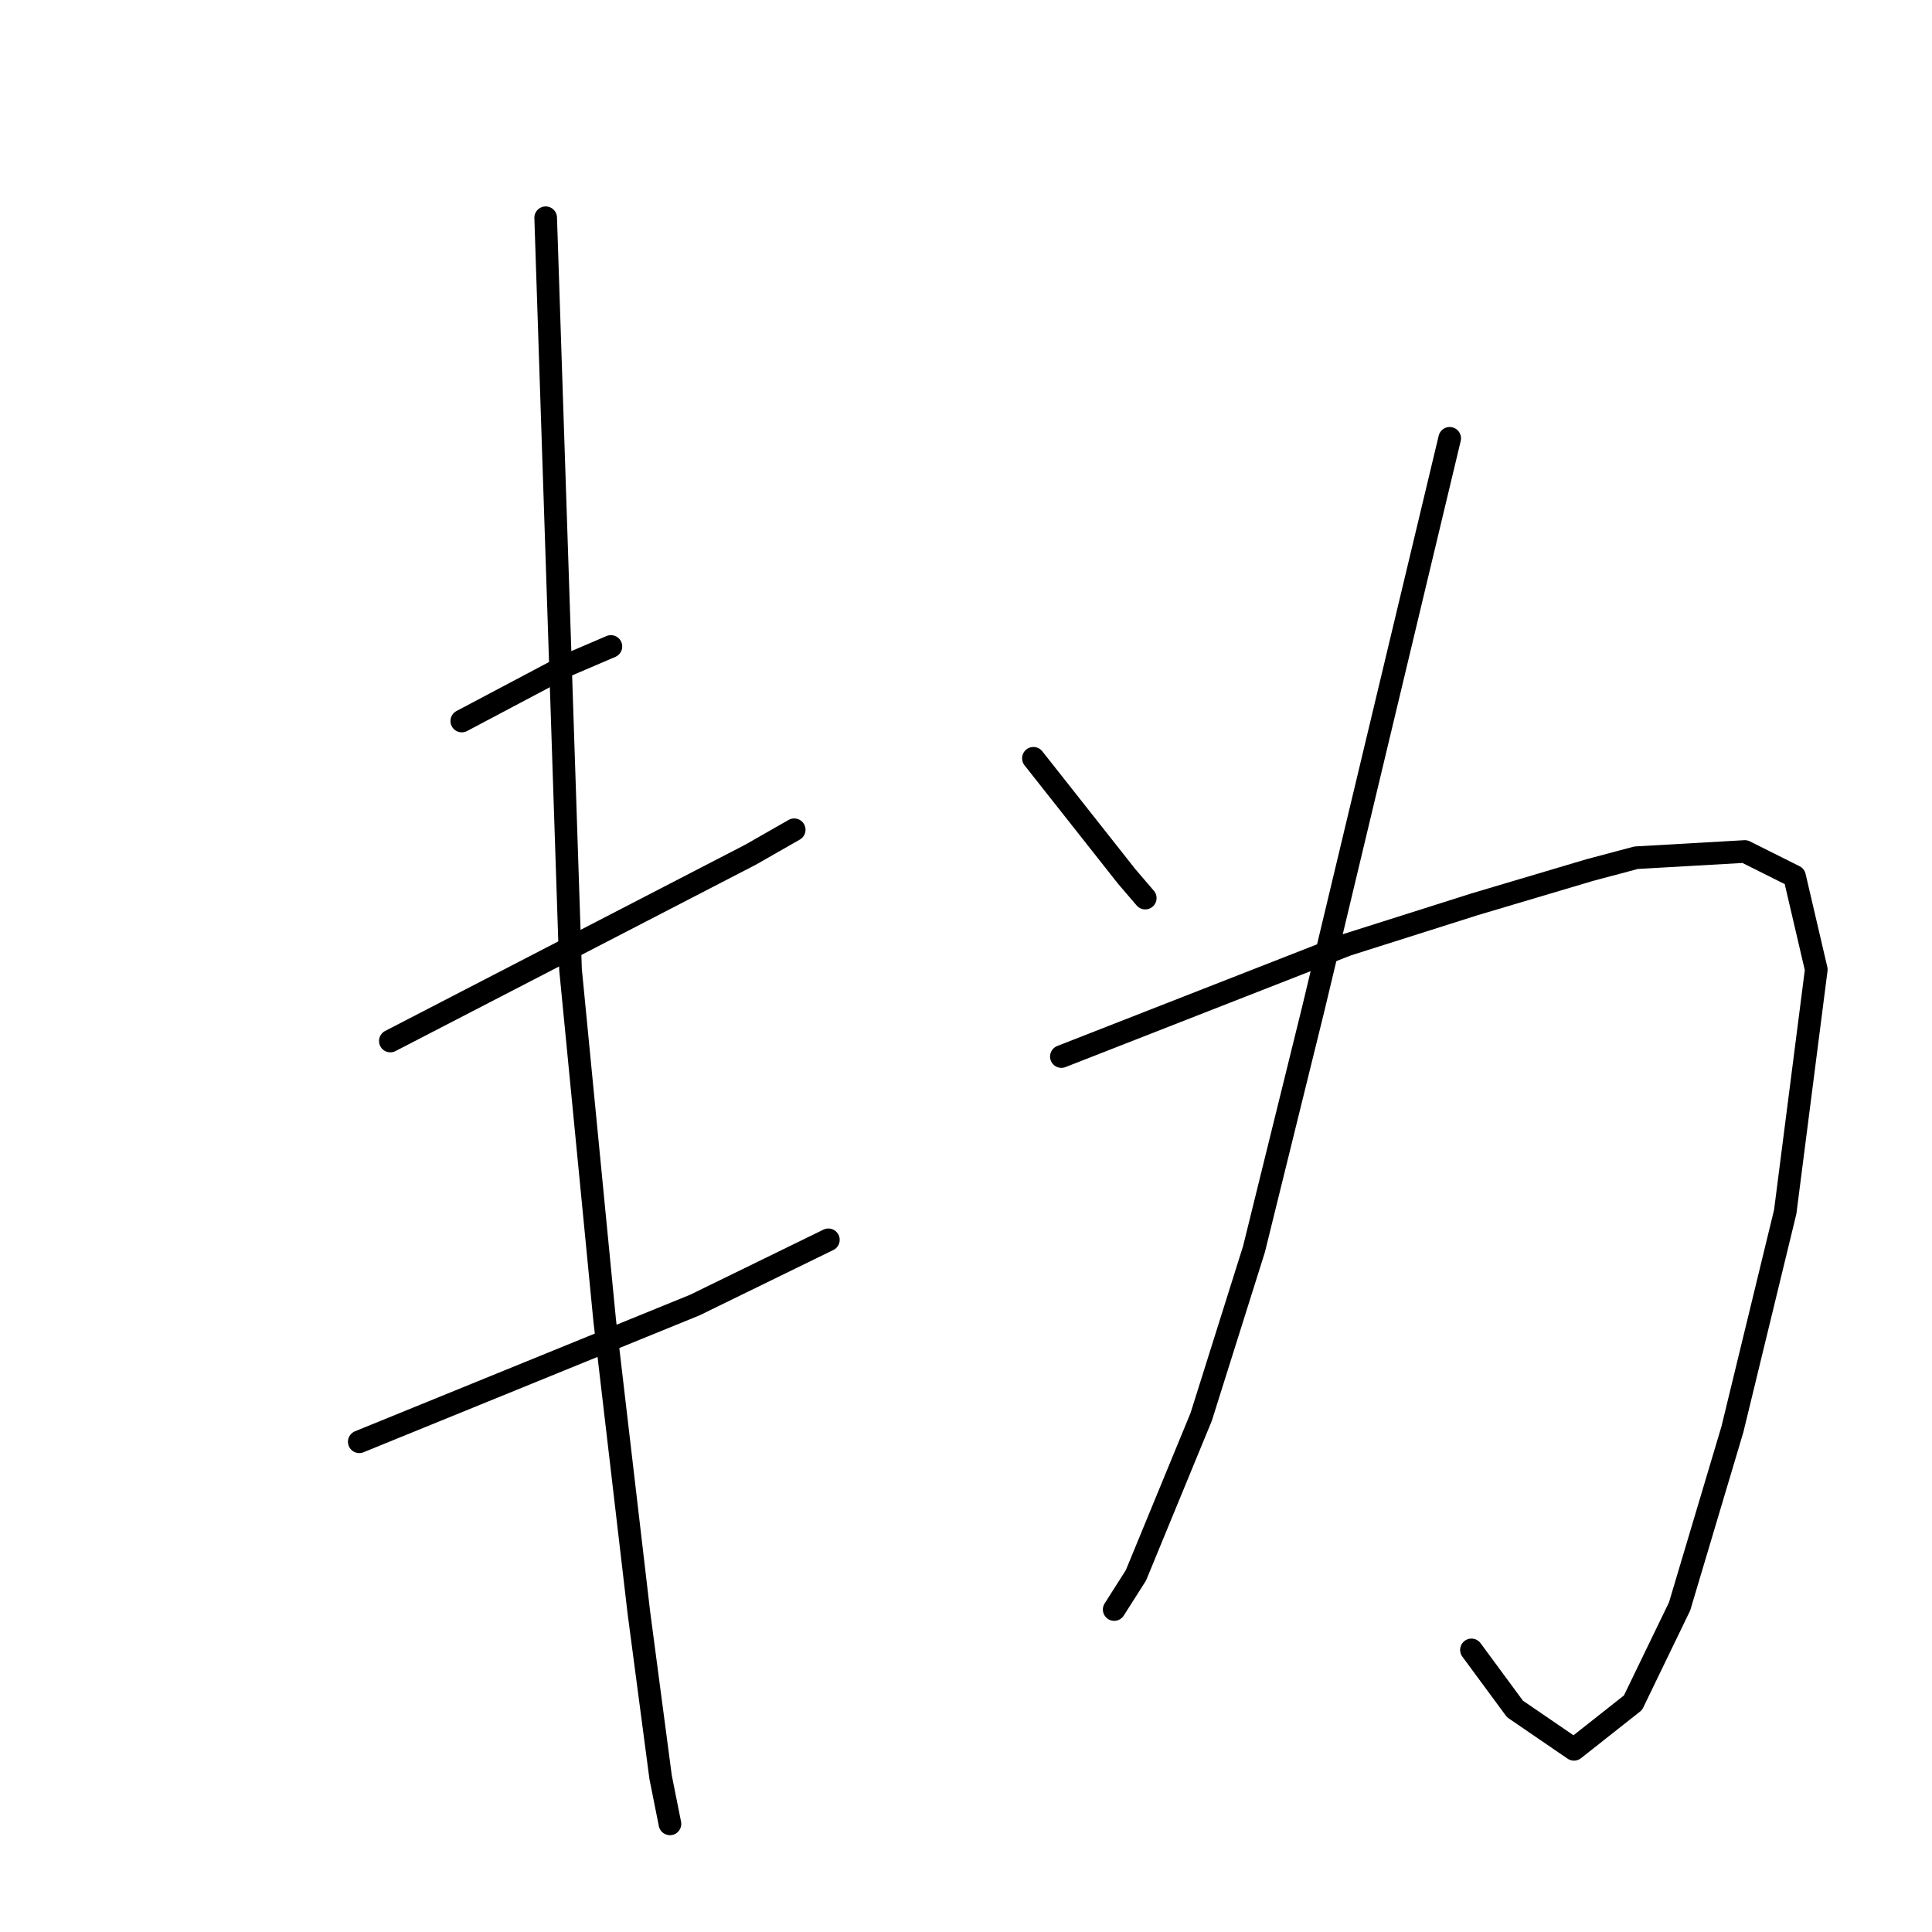 <?xml version="1.0" standalone="no"?>
    <svg width="256" height="256" xmlns="http://www.w3.org/2000/svg" version="1.1">
    <polyline stroke="black" stroke-width="3" stroke-linecap="round" fill="transparent" stroke-linejoin="round" points="61.19 95.539 68.188 91.834 75.186 88.13 80.949 85.66 80.949 85.66 " />
        <polyline stroke="black" stroke-width="3" stroke-linecap="round" fill="transparent" stroke-linejoin="round" points="51.722 137.939 75.598 125.589 99.473 113.24 105.236 109.947 105.236 109.947 " />
        <polyline stroke="black" stroke-width="3" stroke-linecap="round" fill="transparent" stroke-linejoin="round" points="47.606 191.041 69.835 181.985 92.064 172.928 109.764 164.284 109.764 164.284 " />
        <polyline stroke="black" stroke-width="3" stroke-linecap="round" fill="transparent" stroke-linejoin="round" points="72.305 28.853 73.951 78.662 75.598 128.471 80.126 174.987 84.654 213.681 87.536 235.498 88.771 241.673 88.771 241.673 " />
        <polyline stroke="black" stroke-width="3" stroke-linecap="round" fill="transparent" stroke-linejoin="round" points="136.933 100.479 143.108 108.3 149.282 116.122 151.752 119.003 151.752 119.003 " />
        <polyline stroke="black" stroke-width="3" stroke-linecap="round" fill="transparent" stroke-linejoin="round" points="192.093 58.08 183.037 95.951 173.981 133.822 166.16 165.519 159.162 187.748 150.517 208.742 147.636 213.27 147.636 213.27 " />
        <polyline stroke="black" stroke-width="3" stroke-linecap="round" fill="transparent" stroke-linejoin="round" points="140.638 139.997 159.573 132.587 178.509 125.178 195.386 119.826 210.617 115.298 216.792 113.652 231.199 112.828 237.786 116.122 240.667 128.471 236.551 160.579 229.553 189.394 222.555 212.858 216.38 225.619 208.559 231.794 200.738 226.442 194.975 218.621 194.975 218.621 " />
        </svg>